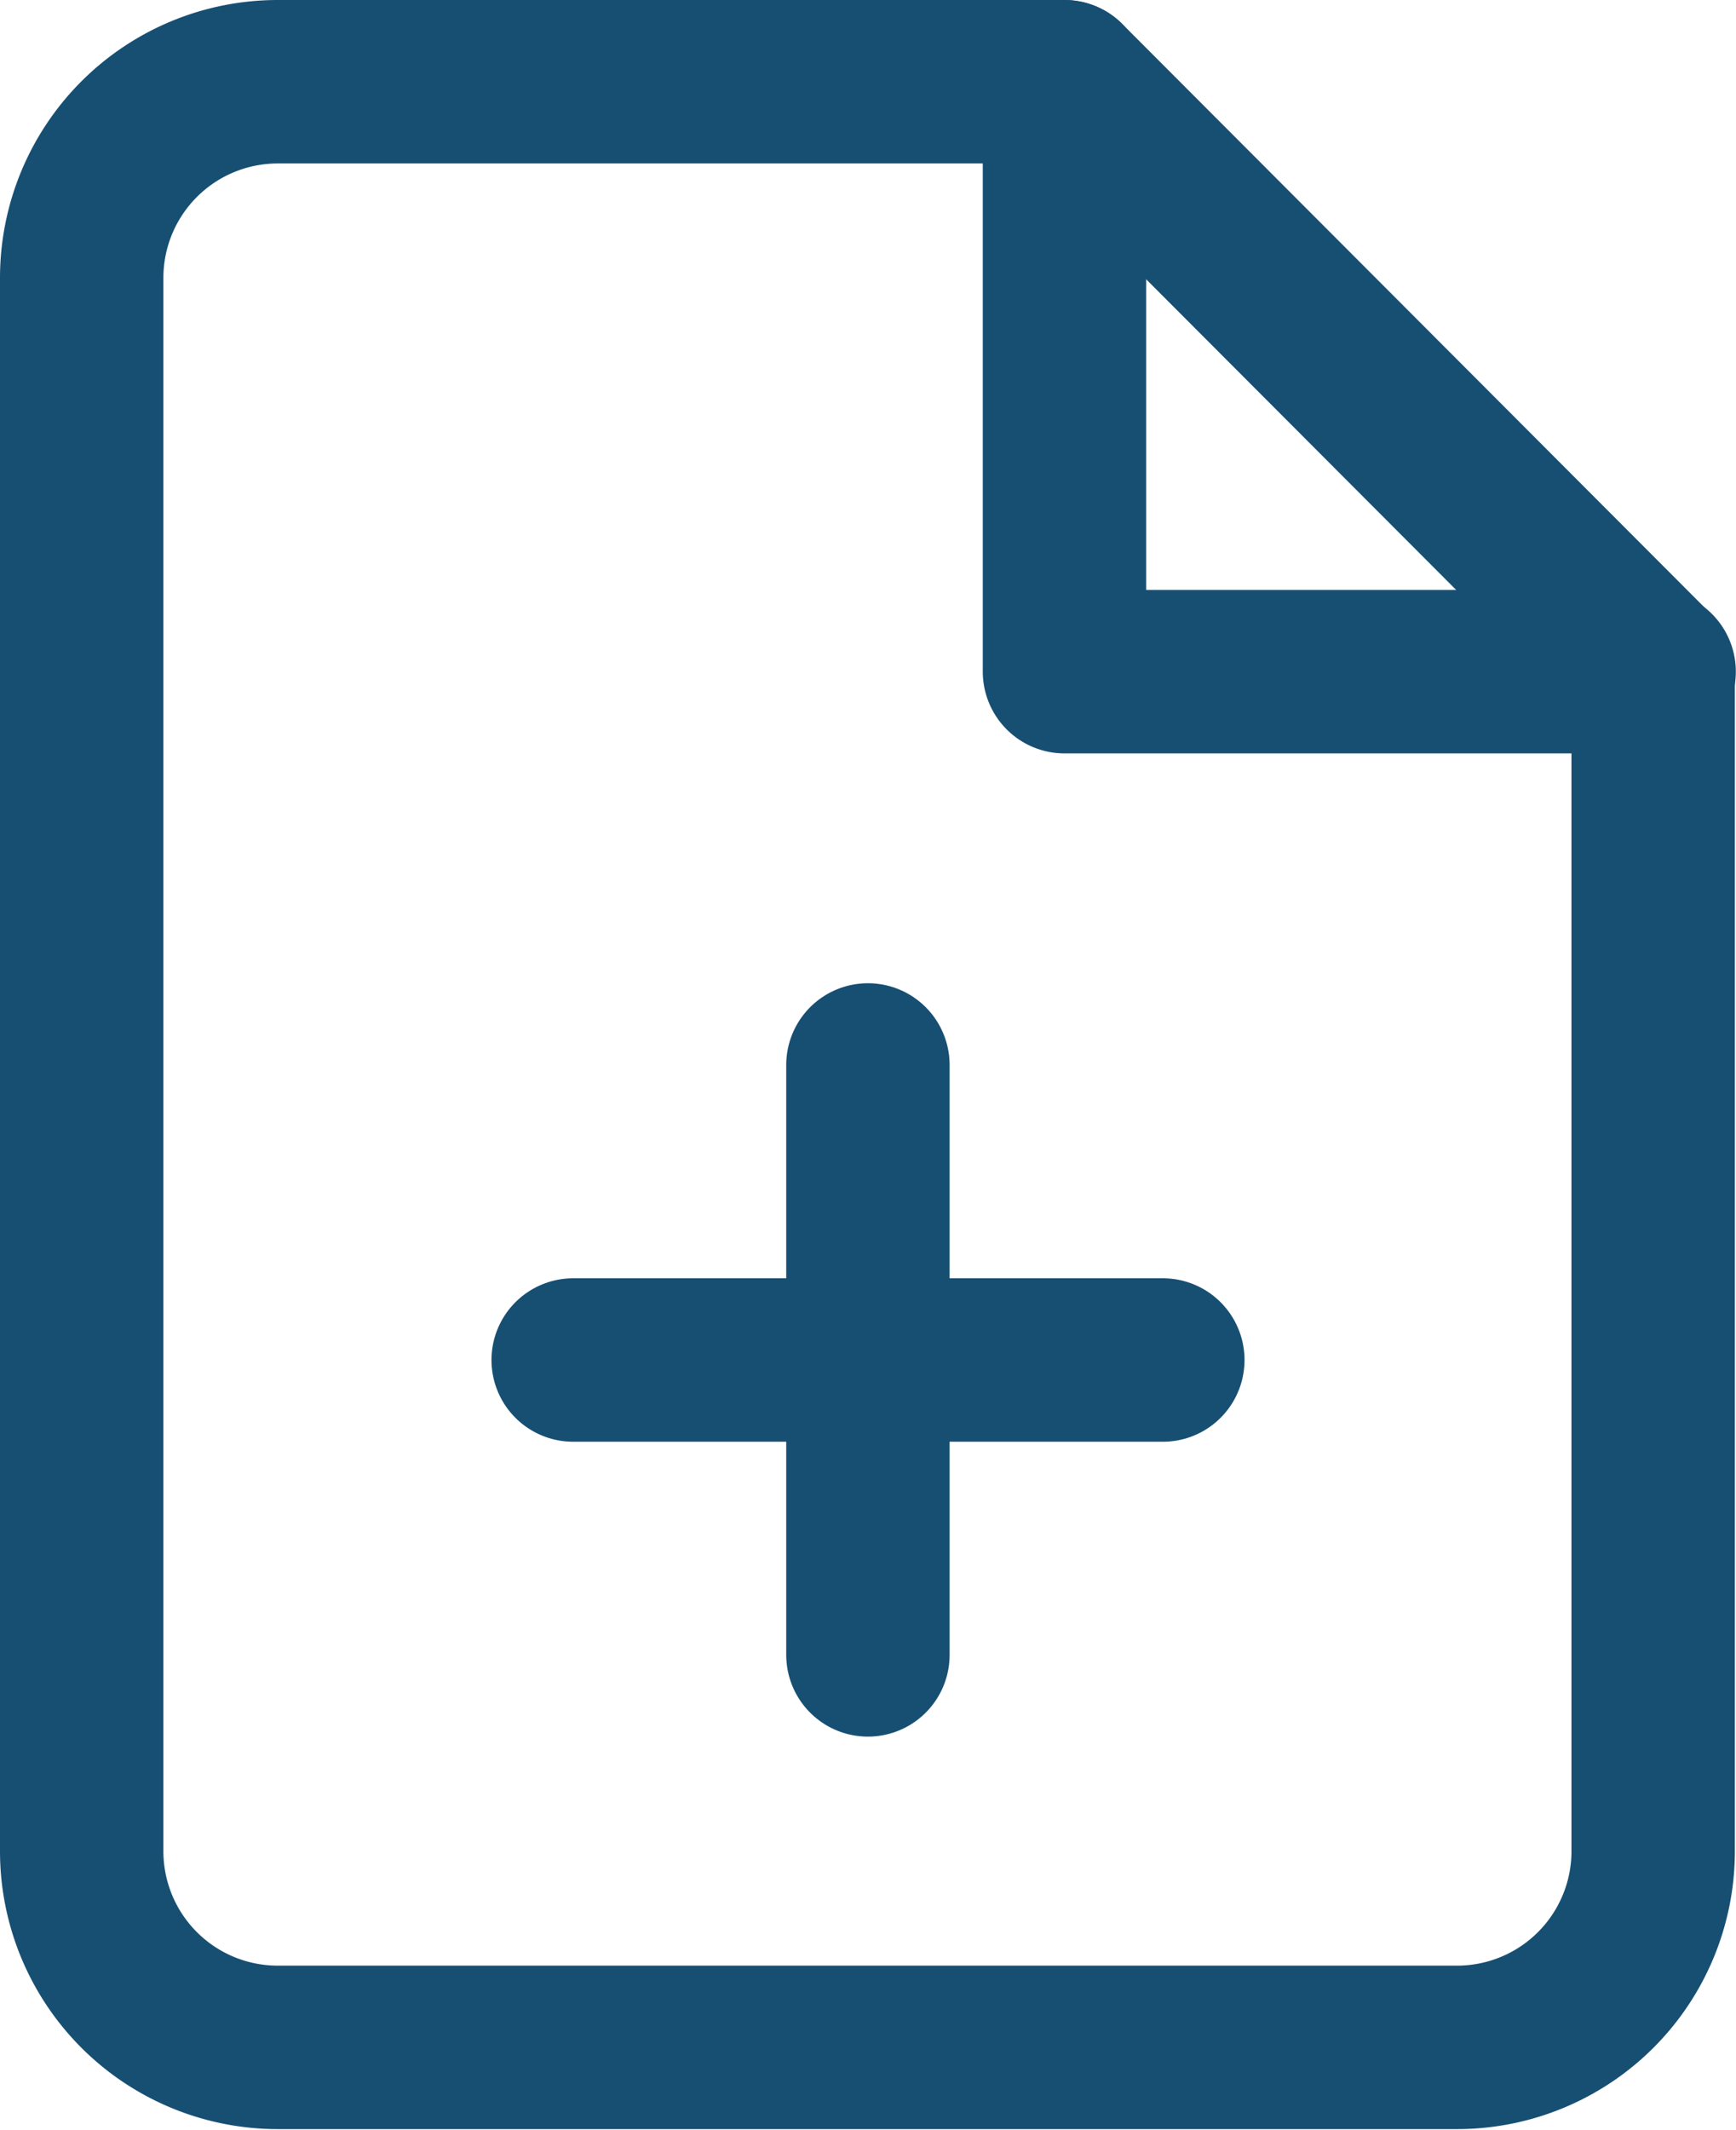 <svg xmlns="http://www.w3.org/2000/svg" width="10.625" height="13.031" viewBox="0 0 10.625 13.031">
  <g id="Icon_feather-file-plus" data-name="Icon feather-file-plus" transform="translate(0.5 0.5)">
    <path id="Path_20099" data-name="Path 20099" d="M12.015,3H7.2A1.2,1.2,0,0,0,6,4.2v9.625a1.2,1.2,0,0,0,1.2,1.2h7.218a1.2,1.2,0,0,0,1.2-1.2V6.609Z" transform="translate(-6 -3)" fill="none" stroke="#174f73" stroke-linecap="round" stroke-linejoin="round" stroke-width="1"/>
    <path id="Path_20100" data-name="Path 20100" d="M21,3V6.609h3.609" transform="translate(-14.985 -3)" fill="none" stroke="#174f73" stroke-linecap="round" stroke-linejoin="round" stroke-width="1"/>
    <path id="Path_20101" data-name="Path 20101" d="M18,21.609V18" transform="translate(-13.188 -11.985)" fill="none" stroke="#174f73" stroke-linecap="round" stroke-linejoin="round" stroke-width="1"/>
    <path id="Path_20102" data-name="Path 20102" d="M13.5,22.5h3.609" transform="translate(-10.492 -14.68)" fill="none" stroke="#174f73" stroke-linecap="round" stroke-linejoin="round" stroke-width="1"/>
  </g>
</svg>
